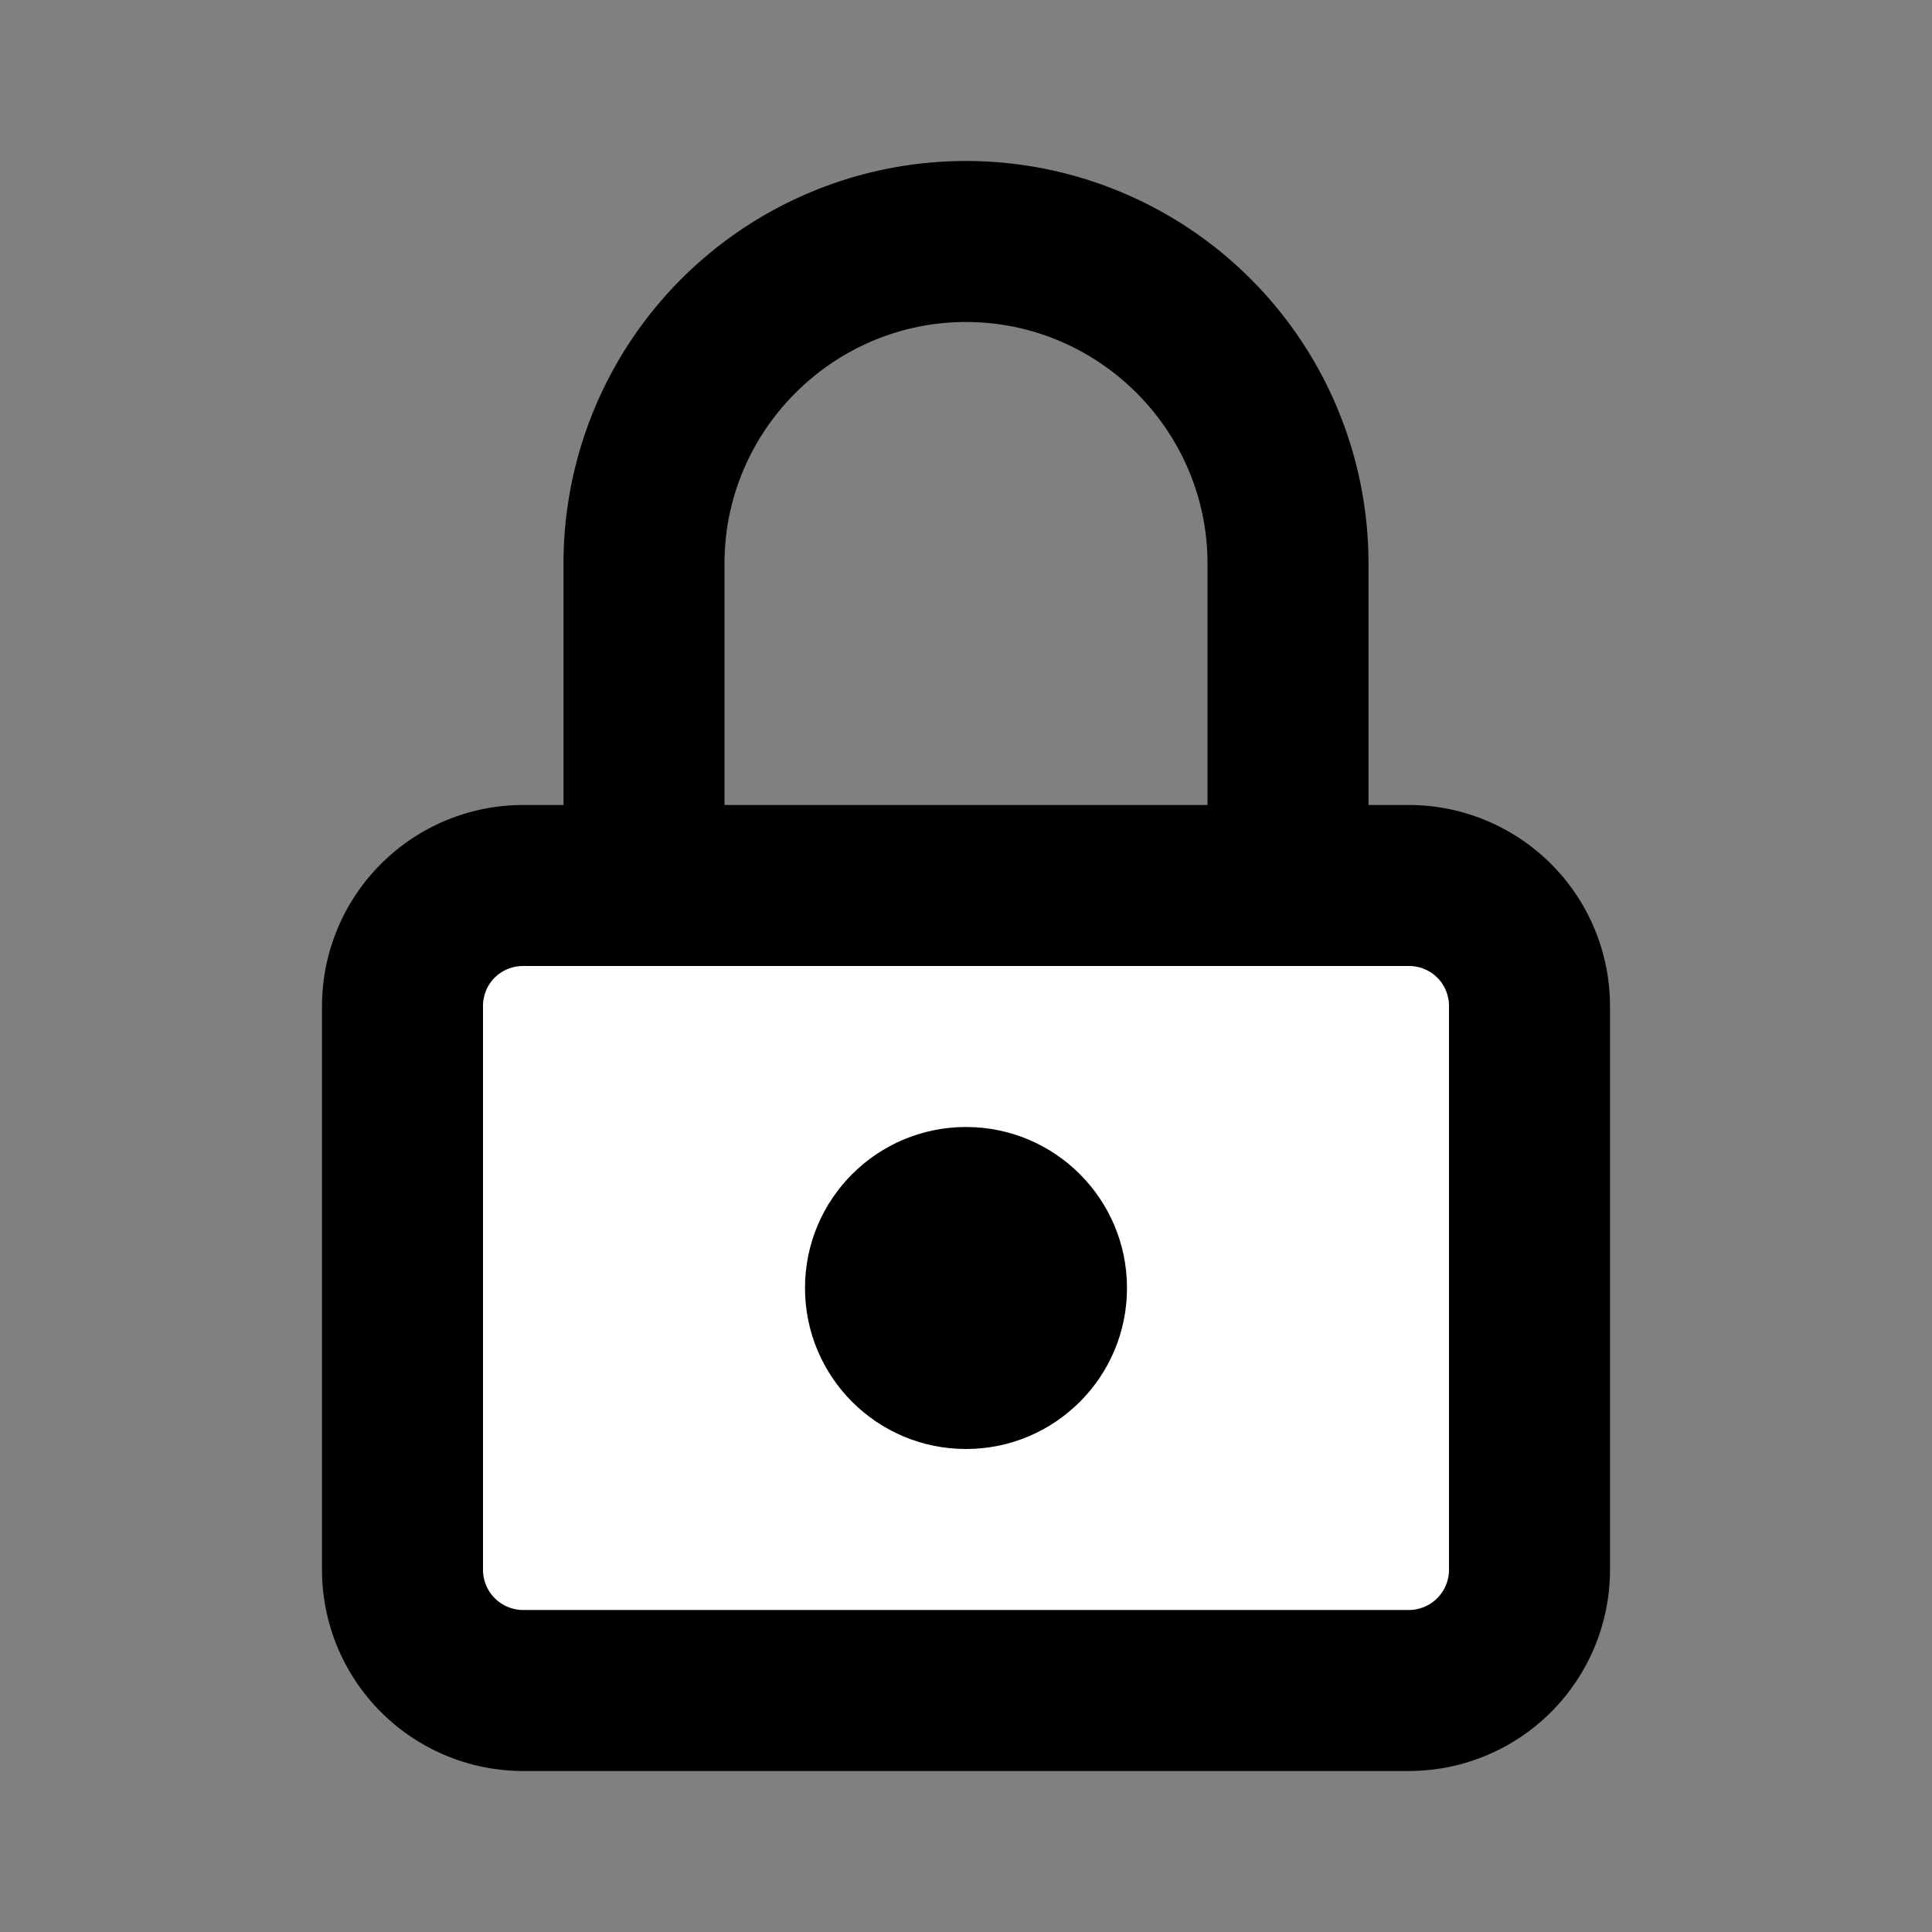 ﻿<svg xmlns='http://www.w3.org/2000/svg' viewBox='0 0 24 24' fill='#000000'><rect x="0" y="0" width="24" height="24" fill="#808080" stroke="none"/><path d='M5 11h14v10H5z' fill='#FFFFFF'></path><g><path d='M17.5 10H17V7A5 5 0 0 0 7 7v3h-.5A2.5 2.5 0 0 0 4 12.5v7A2.5 2.5 0 0 0 6.5 22h11a2.5 2.5 0 0 0 2.5-2.5v-7a2.5 2.5 0 0 0-2.5-2.5ZM9 7c0-1.65 1.35-3 3-3s3 1.35 3 3v3H9V7Zm9 12.5a.5.5 0 0 1-.5.5h-11a.5.5 0 0 1-.5-.5v-7c0-.28.22-.5.5-.5h11c.28 0 .5.22.5.5v7Z'></path><circle cx='12' cy='16' r='2'></circle></g></svg>
